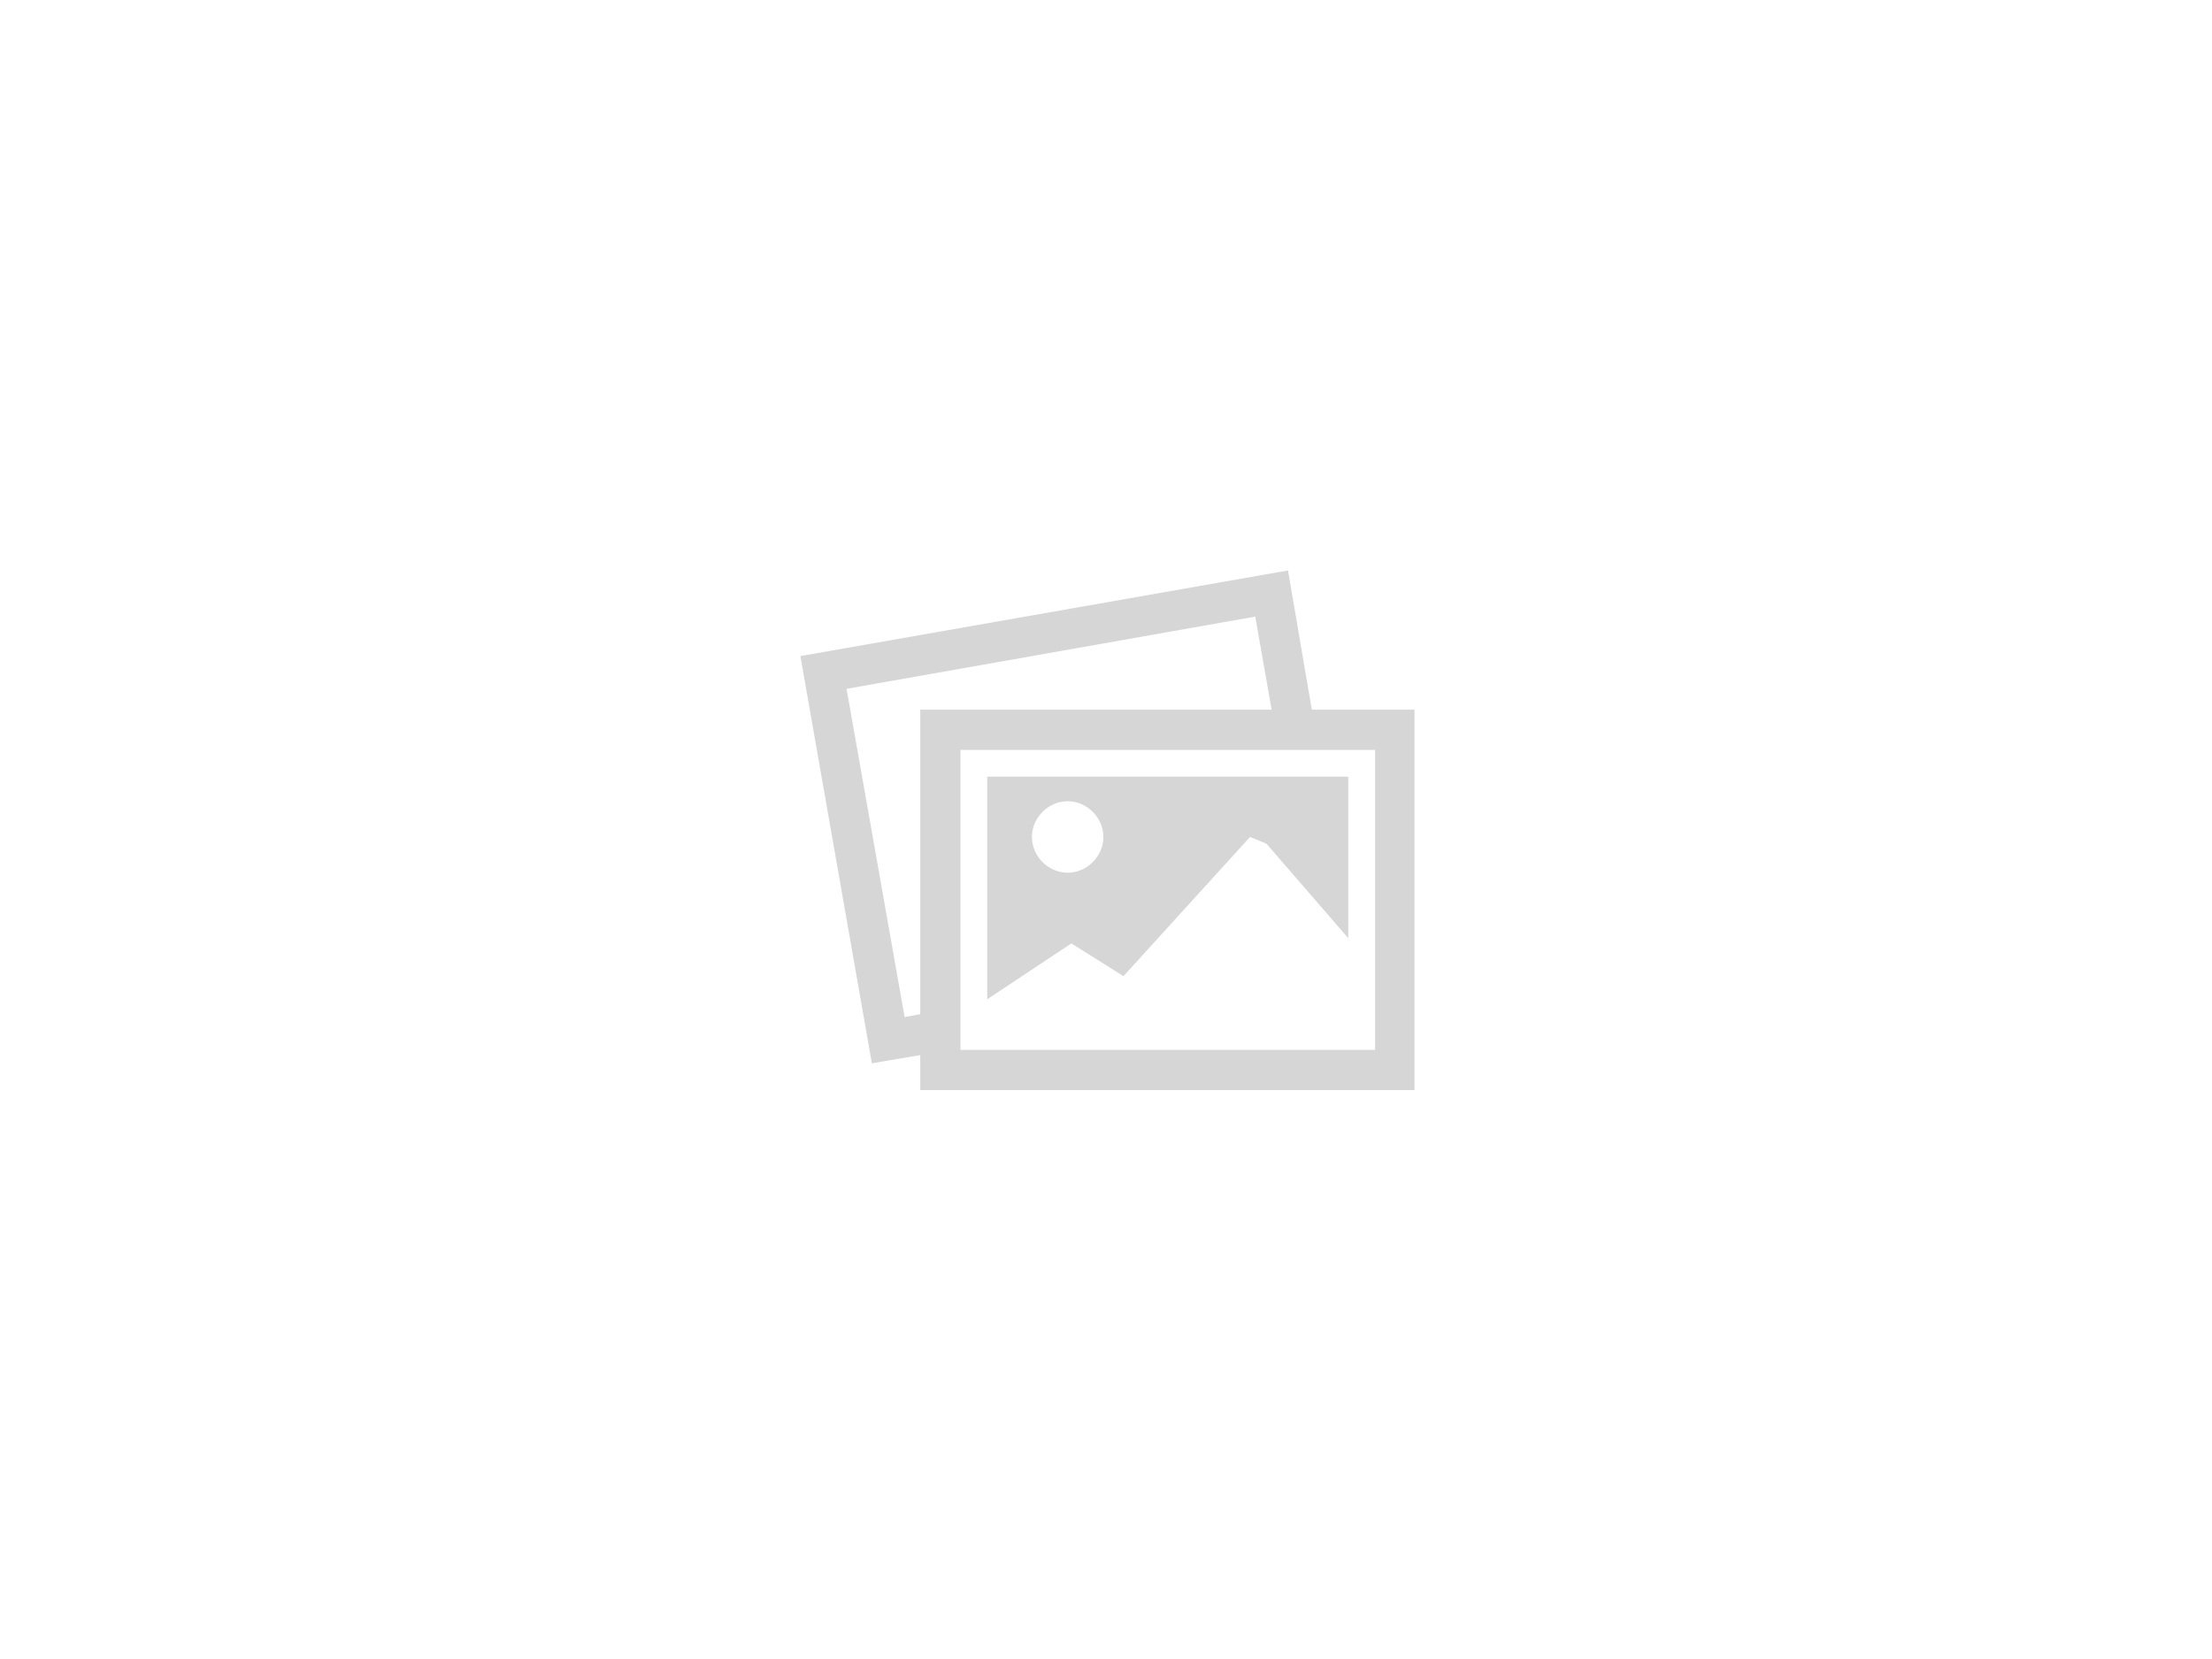 <svg width="760" height="570" viewBox="0 0 760 570" fill="none" xmlns="http://www.w3.org/2000/svg">
<g clip-path="url(#clip0_636_2)">
<path fill-rule="evenodd" clip-rule="evenodd" d="M339.199 343.323V266.849H463.246V322.351L435.113 289.866L429.484 287.565L386.004 335.394L368.102 324.142L339.199 343.323ZM354.547 287.565C354.547 294.216 360.172 299.842 366.82 299.842C373.473 299.842 379.098 294.216 379.098 287.565C379.098 280.912 373.473 275.286 366.82 275.286C360.172 275.286 354.547 280.915 354.547 287.565Z" fill="#D6D6D6"/>
<path fill-rule="evenodd" clip-rule="evenodd" d="M486 374.531H316.18V362.51L299.555 365.323L275 225.415L442.531 196L450.715 243.831H486V374.531ZM310.809 349.461L316.18 348.44V243.829H436.906L431.277 211.855L290.859 236.667L310.809 349.461ZM329.992 360.717H472.457V257.642H329.992V360.717Z" fill="#D6D6D6"/>
</g>
<defs>
<clipPath id="clip0_636_2">
<rect width="760" height="570" fill="white"/>
</clipPath>
</defs>
</svg>
